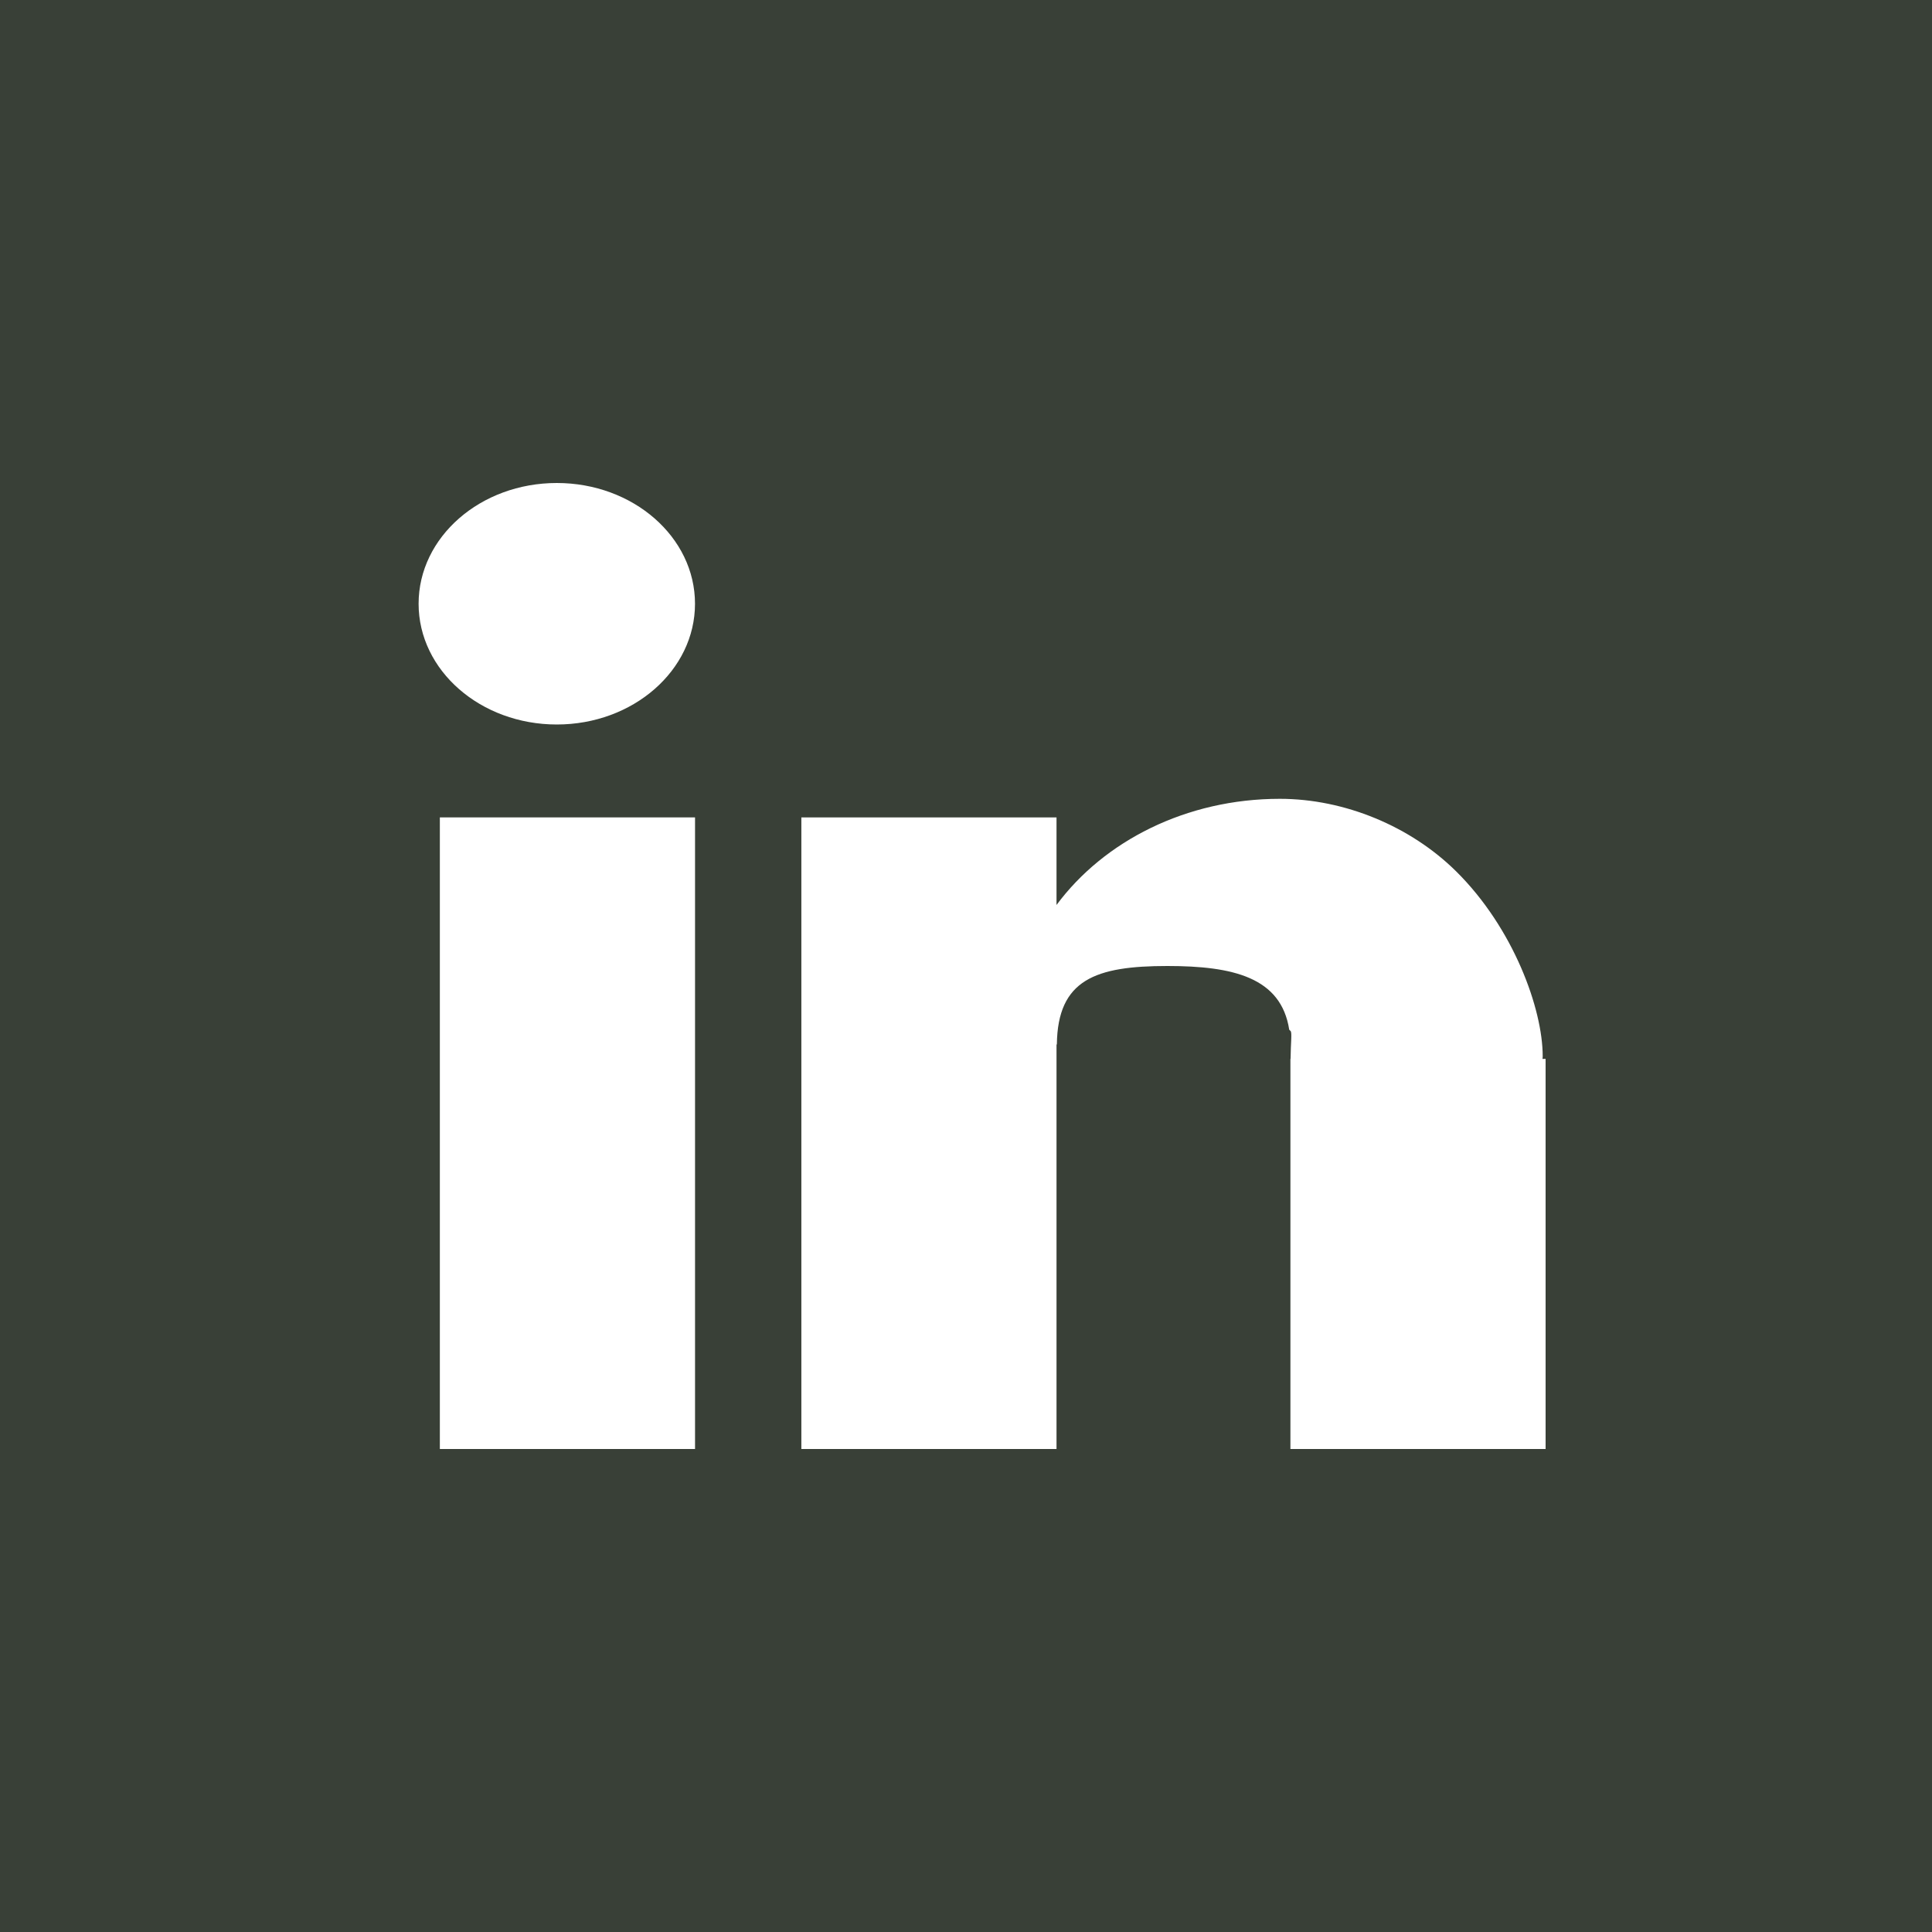 <?xml version="1.0" encoding="UTF-8" standalone="no"?>
<svg width="60px" height="60px" viewBox="0 0 60 60" version="1.1" xmlns="http://www.w3.org/2000/svg" xmlns:xlink="http://www.w3.org/1999/xlink">
    <!-- Generator: Sketch 42 (36781) - http://www.bohemiancoding.com/sketch -->
    <title>linkedin-logo</title>
    <desc>Created with Sketch.</desc>
    <defs></defs>
    <g id="Page-1" stroke="none" stroke-width="1" fill="none" fill-rule="evenodd">
        <g id="Contact" transform="translate(-887, -435)">
            <g id="linkedin-logo" transform="translate(887, 435)">
                <rect id="Rectangle" fill="#394037" x="0" y="0" width="60" height="60"></rect>
                <g id="in" transform="translate(13, 15)" fill="#FFFFFF">
                    <ellipse id="Oval-4" cx="4.292" cy="3.75" rx="4.292" ry="3.75"></ellipse>
                    <rect id="Rectangle-11" x="0.66" y="10.385" width="7.925" height="19.615"></rect>
                    <path d="M27.038,16.978 C27.052,16.992 27.066,17.005 27.08,17.019 C27.129,17.07 27.085,17.377 27.08,17.885 L27.075,17.885 L27.075,30 L35,30 L35,17.885 L34.903,17.885 C34.908,17.858 34.91,17.831 34.91,17.803 C34.91,16.337 34.006,13.824 32.221,12.06 C30.808,10.663 28.76,9.808 26.745,9.808 C23.838,9.808 21.282,11.121 19.811,13.105 L19.811,10.385 L11.887,10.385 L11.887,30 L19.811,30 L19.811,17.442 C19.815,17.439 19.818,17.436 19.822,17.432 C19.847,15.418 21.031,15 23.253,15 C25.296,15 26.786,15.353 27.038,16.978 Z" id="Combined-Shape"></path>
                </g>
            </g>
        </g>
    </g>
</svg>